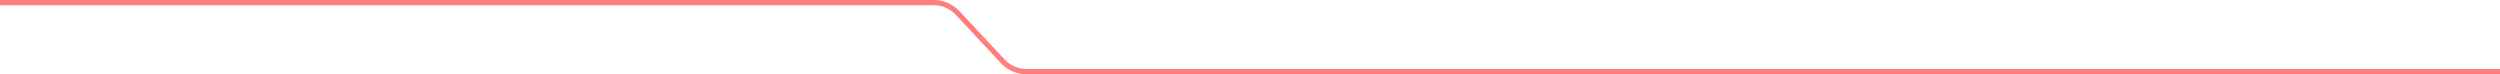 <svg width="1920" height="57" viewBox="0 0 1920 57" fill="none" xmlns="http://www.w3.org/2000/svg">
<path d="M-72 0C-73.105 0 -74 0.895 -74 2C-74 3.105 -73.105 4 -72 4V0ZM770.087 47.058L771.55 45.693L770.087 47.058ZM788.364 55V53V55ZM735.446 9.942L733.984 11.307L735.446 9.942ZM-72 4H717.169V0H-72V4ZM733.984 11.307L768.625 48.423L771.55 45.693L736.908 8.577L733.984 11.307ZM788.364 57L2198 57V53L788.364 53V57ZM768.625 48.423C773.732 53.894 780.88 57 788.364 57V53C781.989 53 775.899 50.354 771.55 45.693L768.625 48.423ZM717.169 4C723.544 4 729.634 6.646 733.984 11.307L736.908 8.577C731.801 3.106 724.653 0 717.169 0V4Z" fill="#FF7E7B"/>
</svg>
